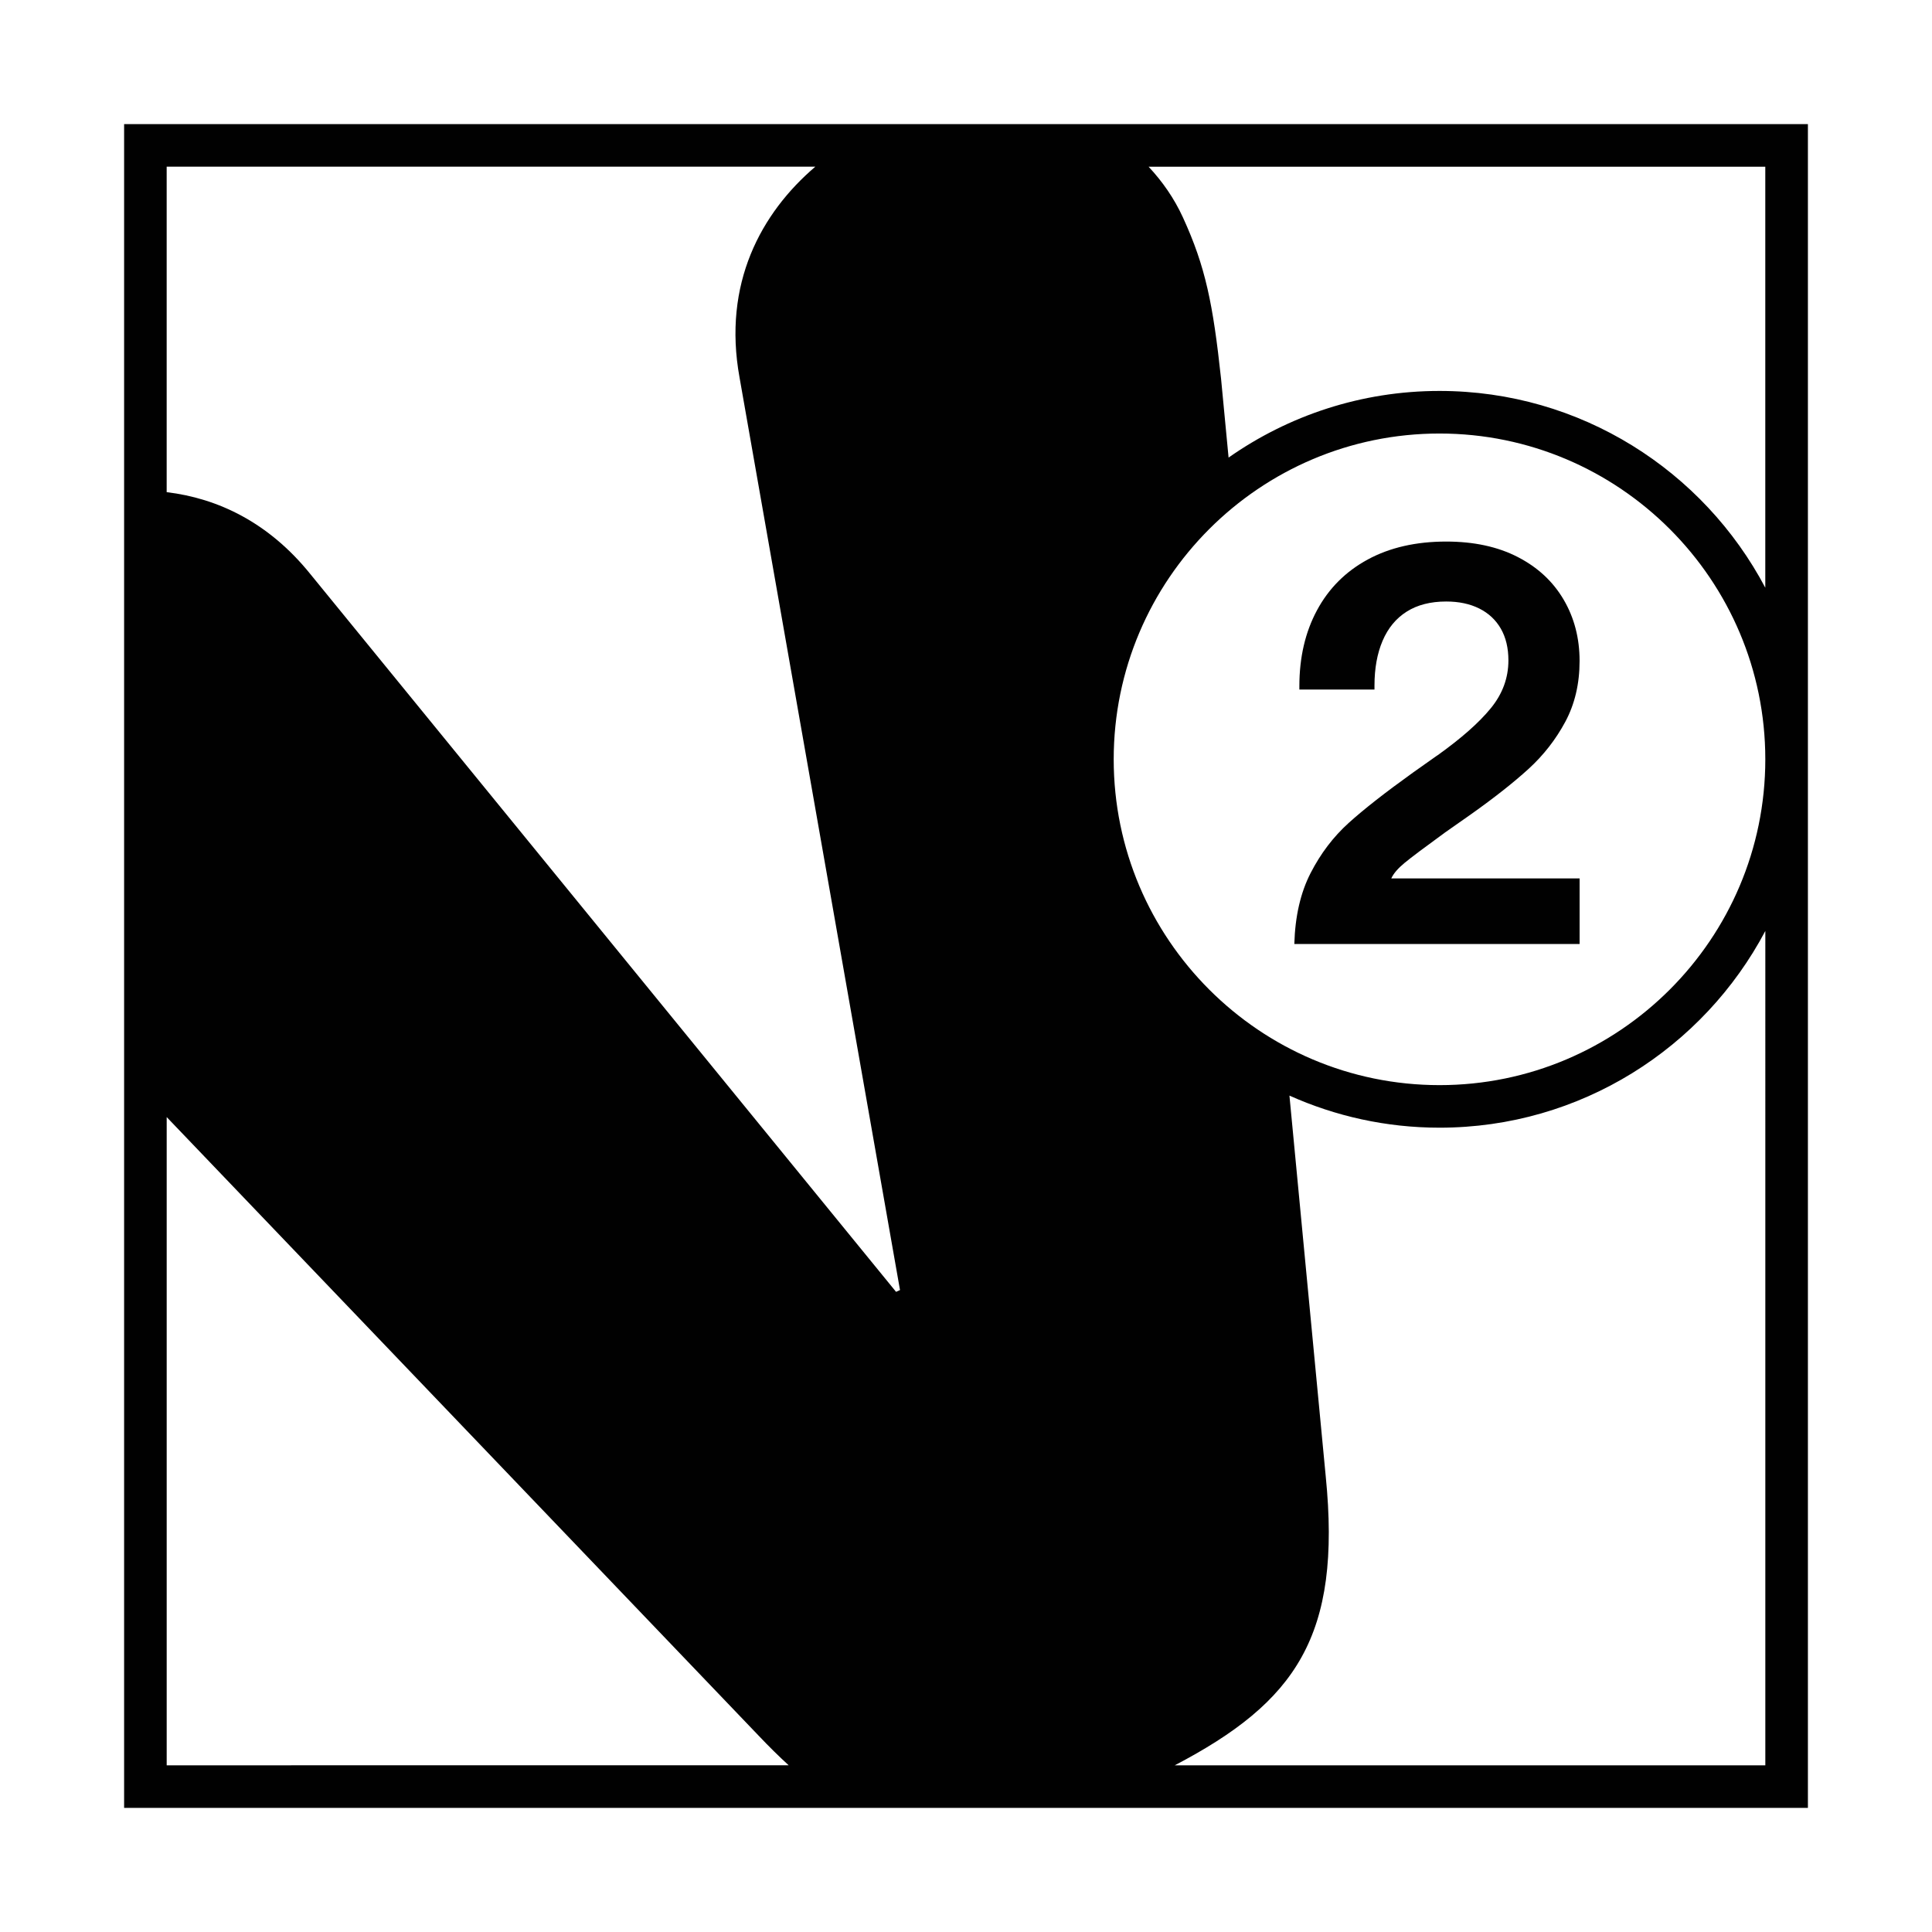 <?xml version="1.0" encoding="utf-8"?>
<!-- Generator: Adobe Illustrator 27.0.0, SVG Export Plug-In . SVG Version: 6.00 Build 0)  -->
<svg version="1.1" id="Layer_1" xmlns="http://www.w3.org/2000/svg" xmlns:xlink="http://www.w3.org/1999/xlink" x="0px" y="0px"
	 viewBox="0 0 1000 1000" style="enable-background:new 0 0 1000 1000;" xml:space="preserve">
<style type="text/css">
	.st0{fill:#FFFFFF;}
	.st1{fill:#FFFFFF;stroke:#010101;stroke-width:0.283;stroke-miterlimit:10;}
	.st2{fill:#010101;}
	.st3{fill:#231F20;}
	.st4{fill:#010101;stroke:#010101;stroke-width:0.283;stroke-miterlimit:10;}
</style>
<g>
	<path class="st2" d="M64.24,64.24v871.53h871.53V64.24H64.24z M576.45,393.02c0-92.98,75.65-168.63,168.64-168.63
		c92.98,0,168.63,75.65,168.63,168.63c0,92.99-75.65,168.64-168.63,168.64C652.1,561.65,576.45,486.01,576.45,393.02z M422,86.28
		c-28.02,23.91-48.08,60.49-39.2,109.2l83.04,472.25l-2.04,0.93L160.65,297.16c-21.66-26.88-48.04-39.26-74.38-42.42V86.28H422z
		 M86.28,578.2L392.7,898.41c5.3,5.6,10.46,10.67,15.52,15.31H86.28V578.2z M913.72,913.72H608.05
		c62.66-32.77,86.43-66.87,78.14-149.64l-18.78-197c23.75,10.64,50.02,16.61,77.69,16.61c73.07,0,136.63-41.33,168.63-101.83V913.72
		z M745.09,202.35c-40.59,0-78.22,12.79-109.18,34.49l-3.89-40.8c-4.18-38.76-8.03-57.95-19.7-83.42
		c-4.62-10.1-10.75-18.78-17.81-26.33h319.2v217.9C881.72,243.68,818.16,202.35,745.09,202.35z"/>
	<g>
		<path class="st2" d="M678.36,451.91c5.22-10.16,11.79-18.81,19.72-25.96c7.92-7.16,19.05-15.86,33.36-26.12l11.89-8.41l0.87-0.58
			c12.18-8.71,21.33-16.78,27.41-24.23c6.1-7.44,9.14-15.71,9.14-24.8c0-6.39-1.31-11.85-3.91-16.4
			c-2.62-4.54-6.33-8.02-11.17-10.44c-4.84-2.42-10.55-3.63-17.12-3.63c-8.11,0-14.93,1.75-20.44,5.23
			c-5.51,3.48-9.67,8.52-12.48,15.09c-2.81,6.58-4.2,14.32-4.2,23.21v2.03h-38.88v-1.73c0-14.9,3.04-28,9.14-39.32
			c6.08-11.31,14.84-20.06,26.25-26.25c11.41-6.19,24.96-9.29,40.61-9.29c14.32,0,26.65,2.66,36.99,7.98
			c10.35,5.32,18.27,12.67,23.78,22.05c5.51,9.38,8.27,19.97,8.27,31.77s-2.47,22.29-7.39,31.48c-4.94,9.19-11.27,17.31-19,24.37
			c-7.75,7.06-17.61,14.84-29.59,23.35l-13.64,9.57c-10.64,7.75-17.65,13.01-21.03,15.81c-3.4,2.81-5.66,5.47-6.82,7.98h97.48v33.94
			H669.94C670.34,474.3,673.15,462.07,678.36,451.91z"/>
	</g>
</g>
</svg>
